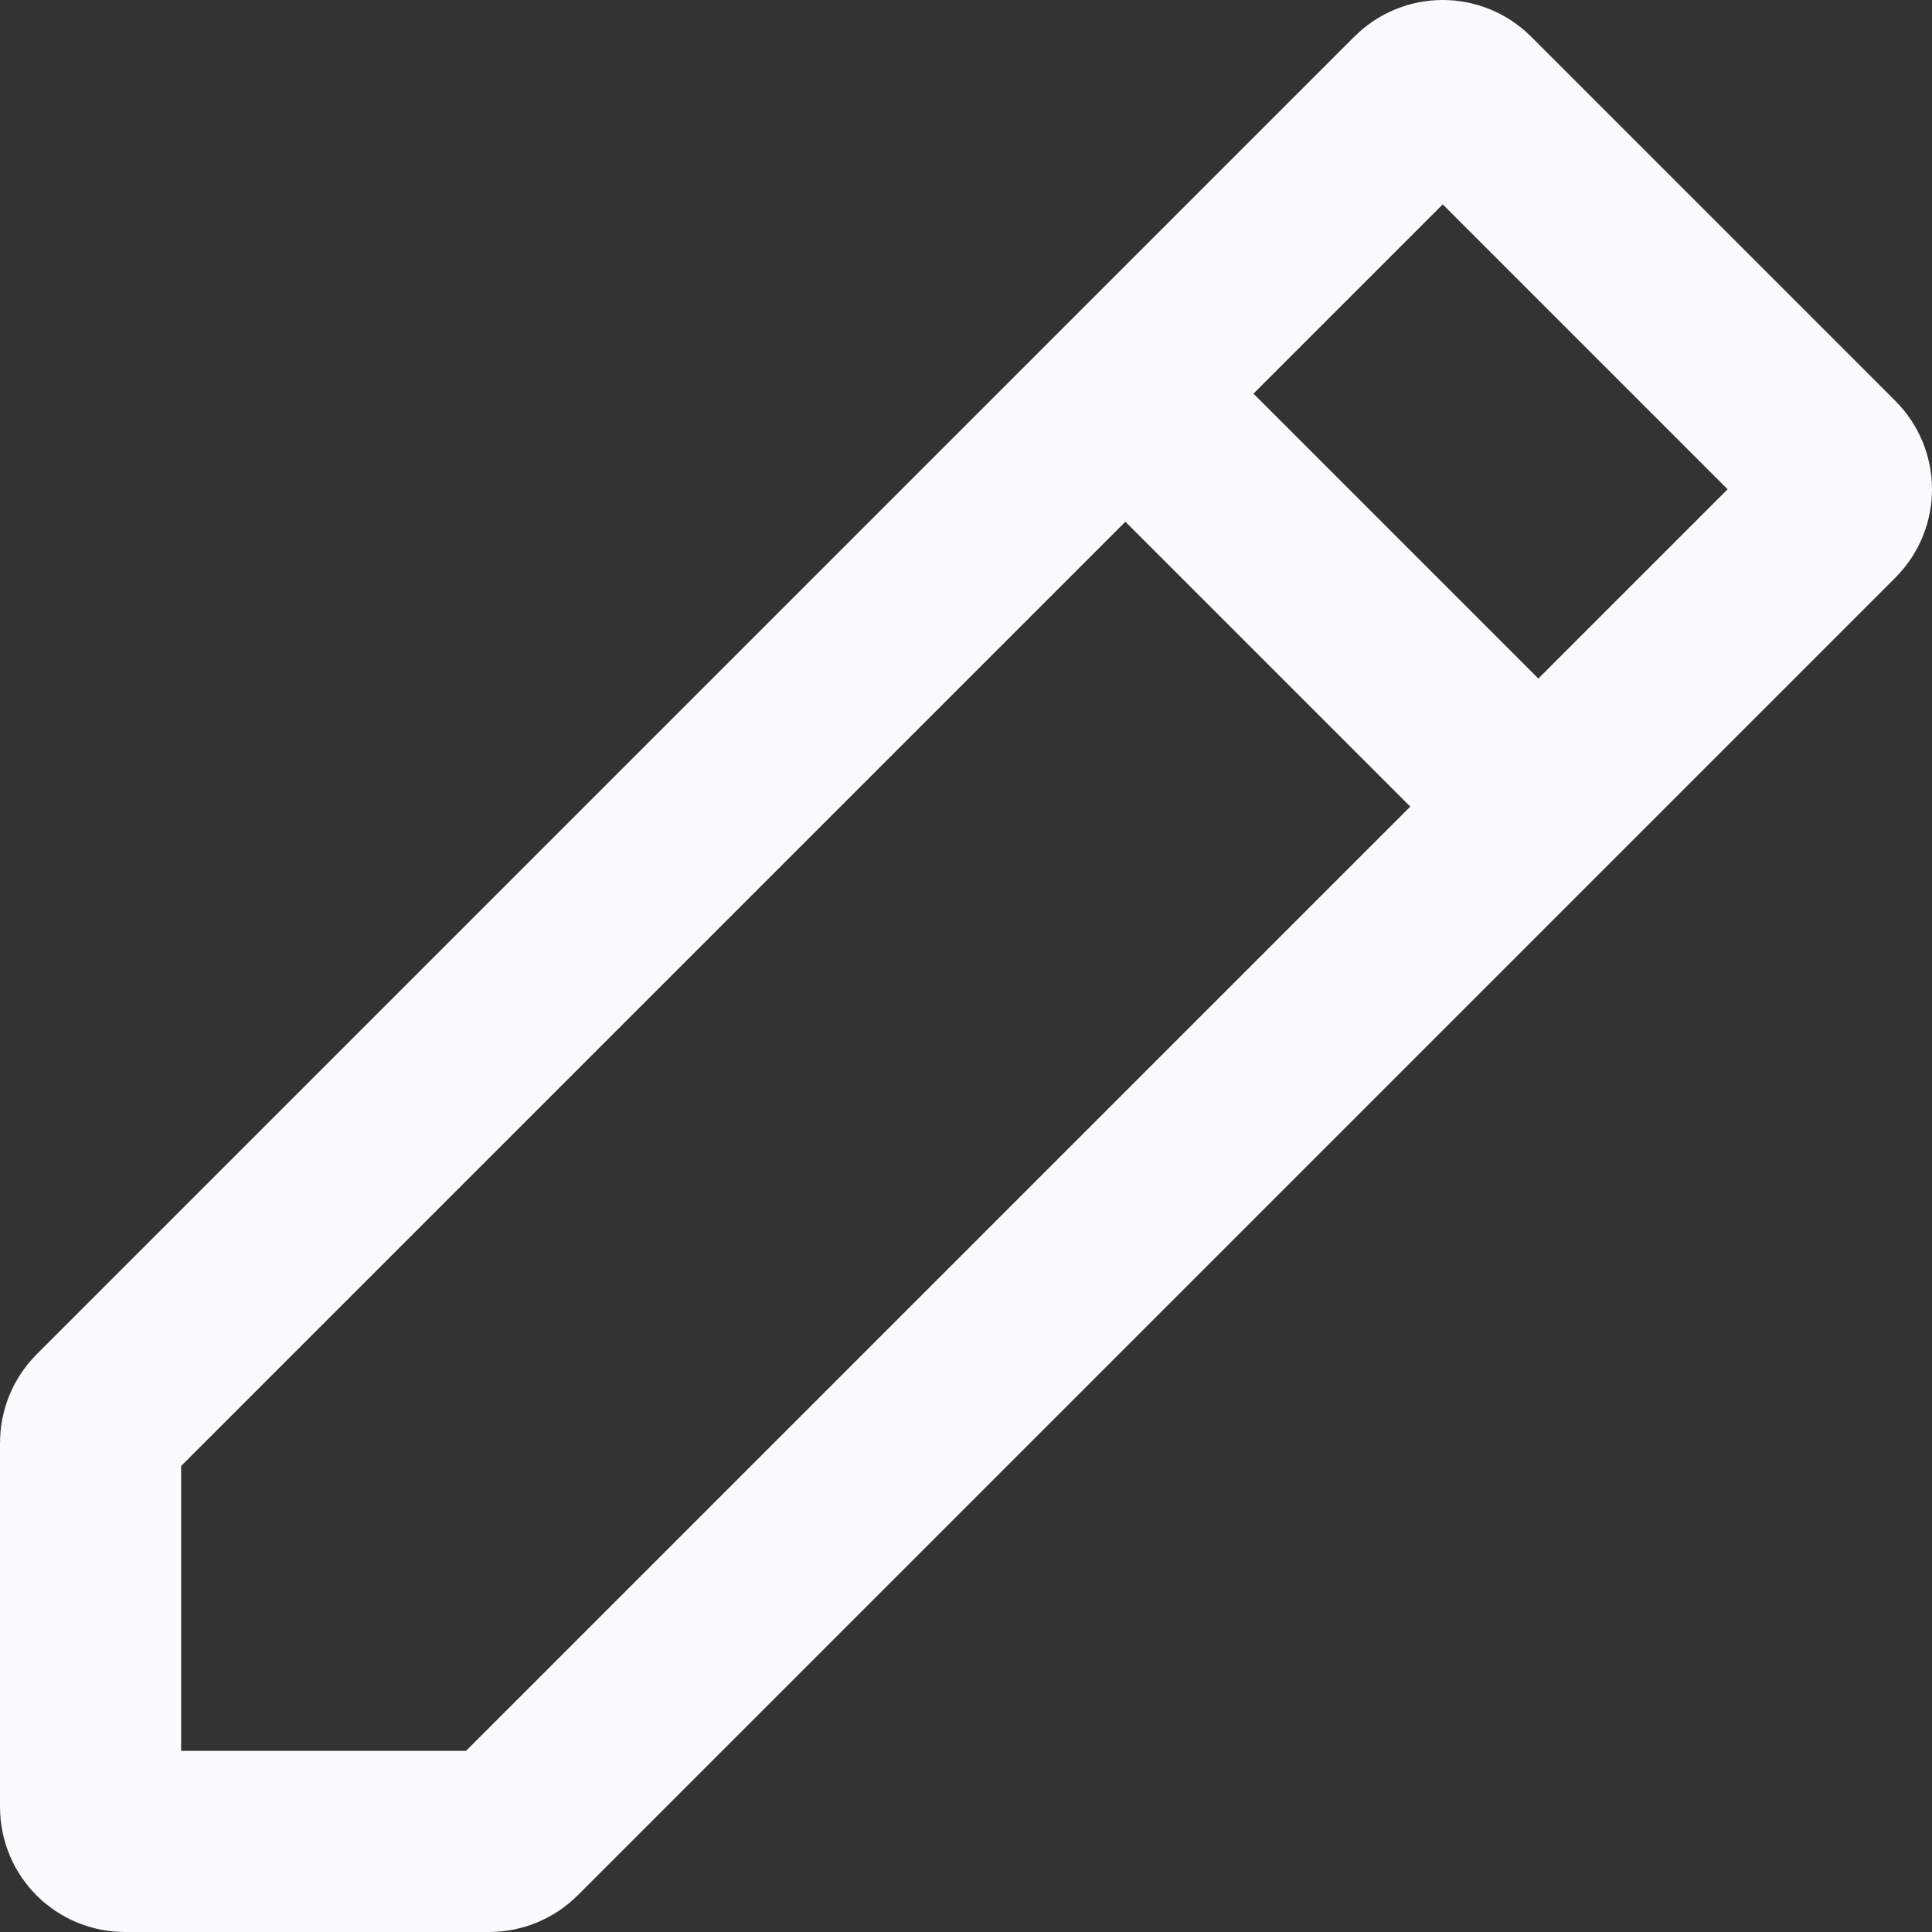 <svg width="16" height="16" viewBox="0 0 16 16" fill="none" xmlns="http://www.w3.org/2000/svg">
<rect x="0" y="0" width="16" height="16" fill="#333333" stroke="none"/>
<path d="M11.747 0.833C11.858 0.722 12.038 0.722 12.149 0.833L15.167 3.851C15.278 3.962 15.278 4.142 15.167 4.253L4.253 15.167C4.2 15.22 4.127 15.25 4.052 15.25H1.034C0.877 15.25 0.75 15.123 0.75 14.966V11.948C0.75 11.873 0.78 11.8 0.833 11.747L11.747 0.833Z" stroke="#FBFBFE" stroke-width="1.5"/>
<line x1="9.53" y1="3.47" x2="12.53" y2="6.47" stroke="#FBFBFE" stroke-width="1.5"/>
</svg>
